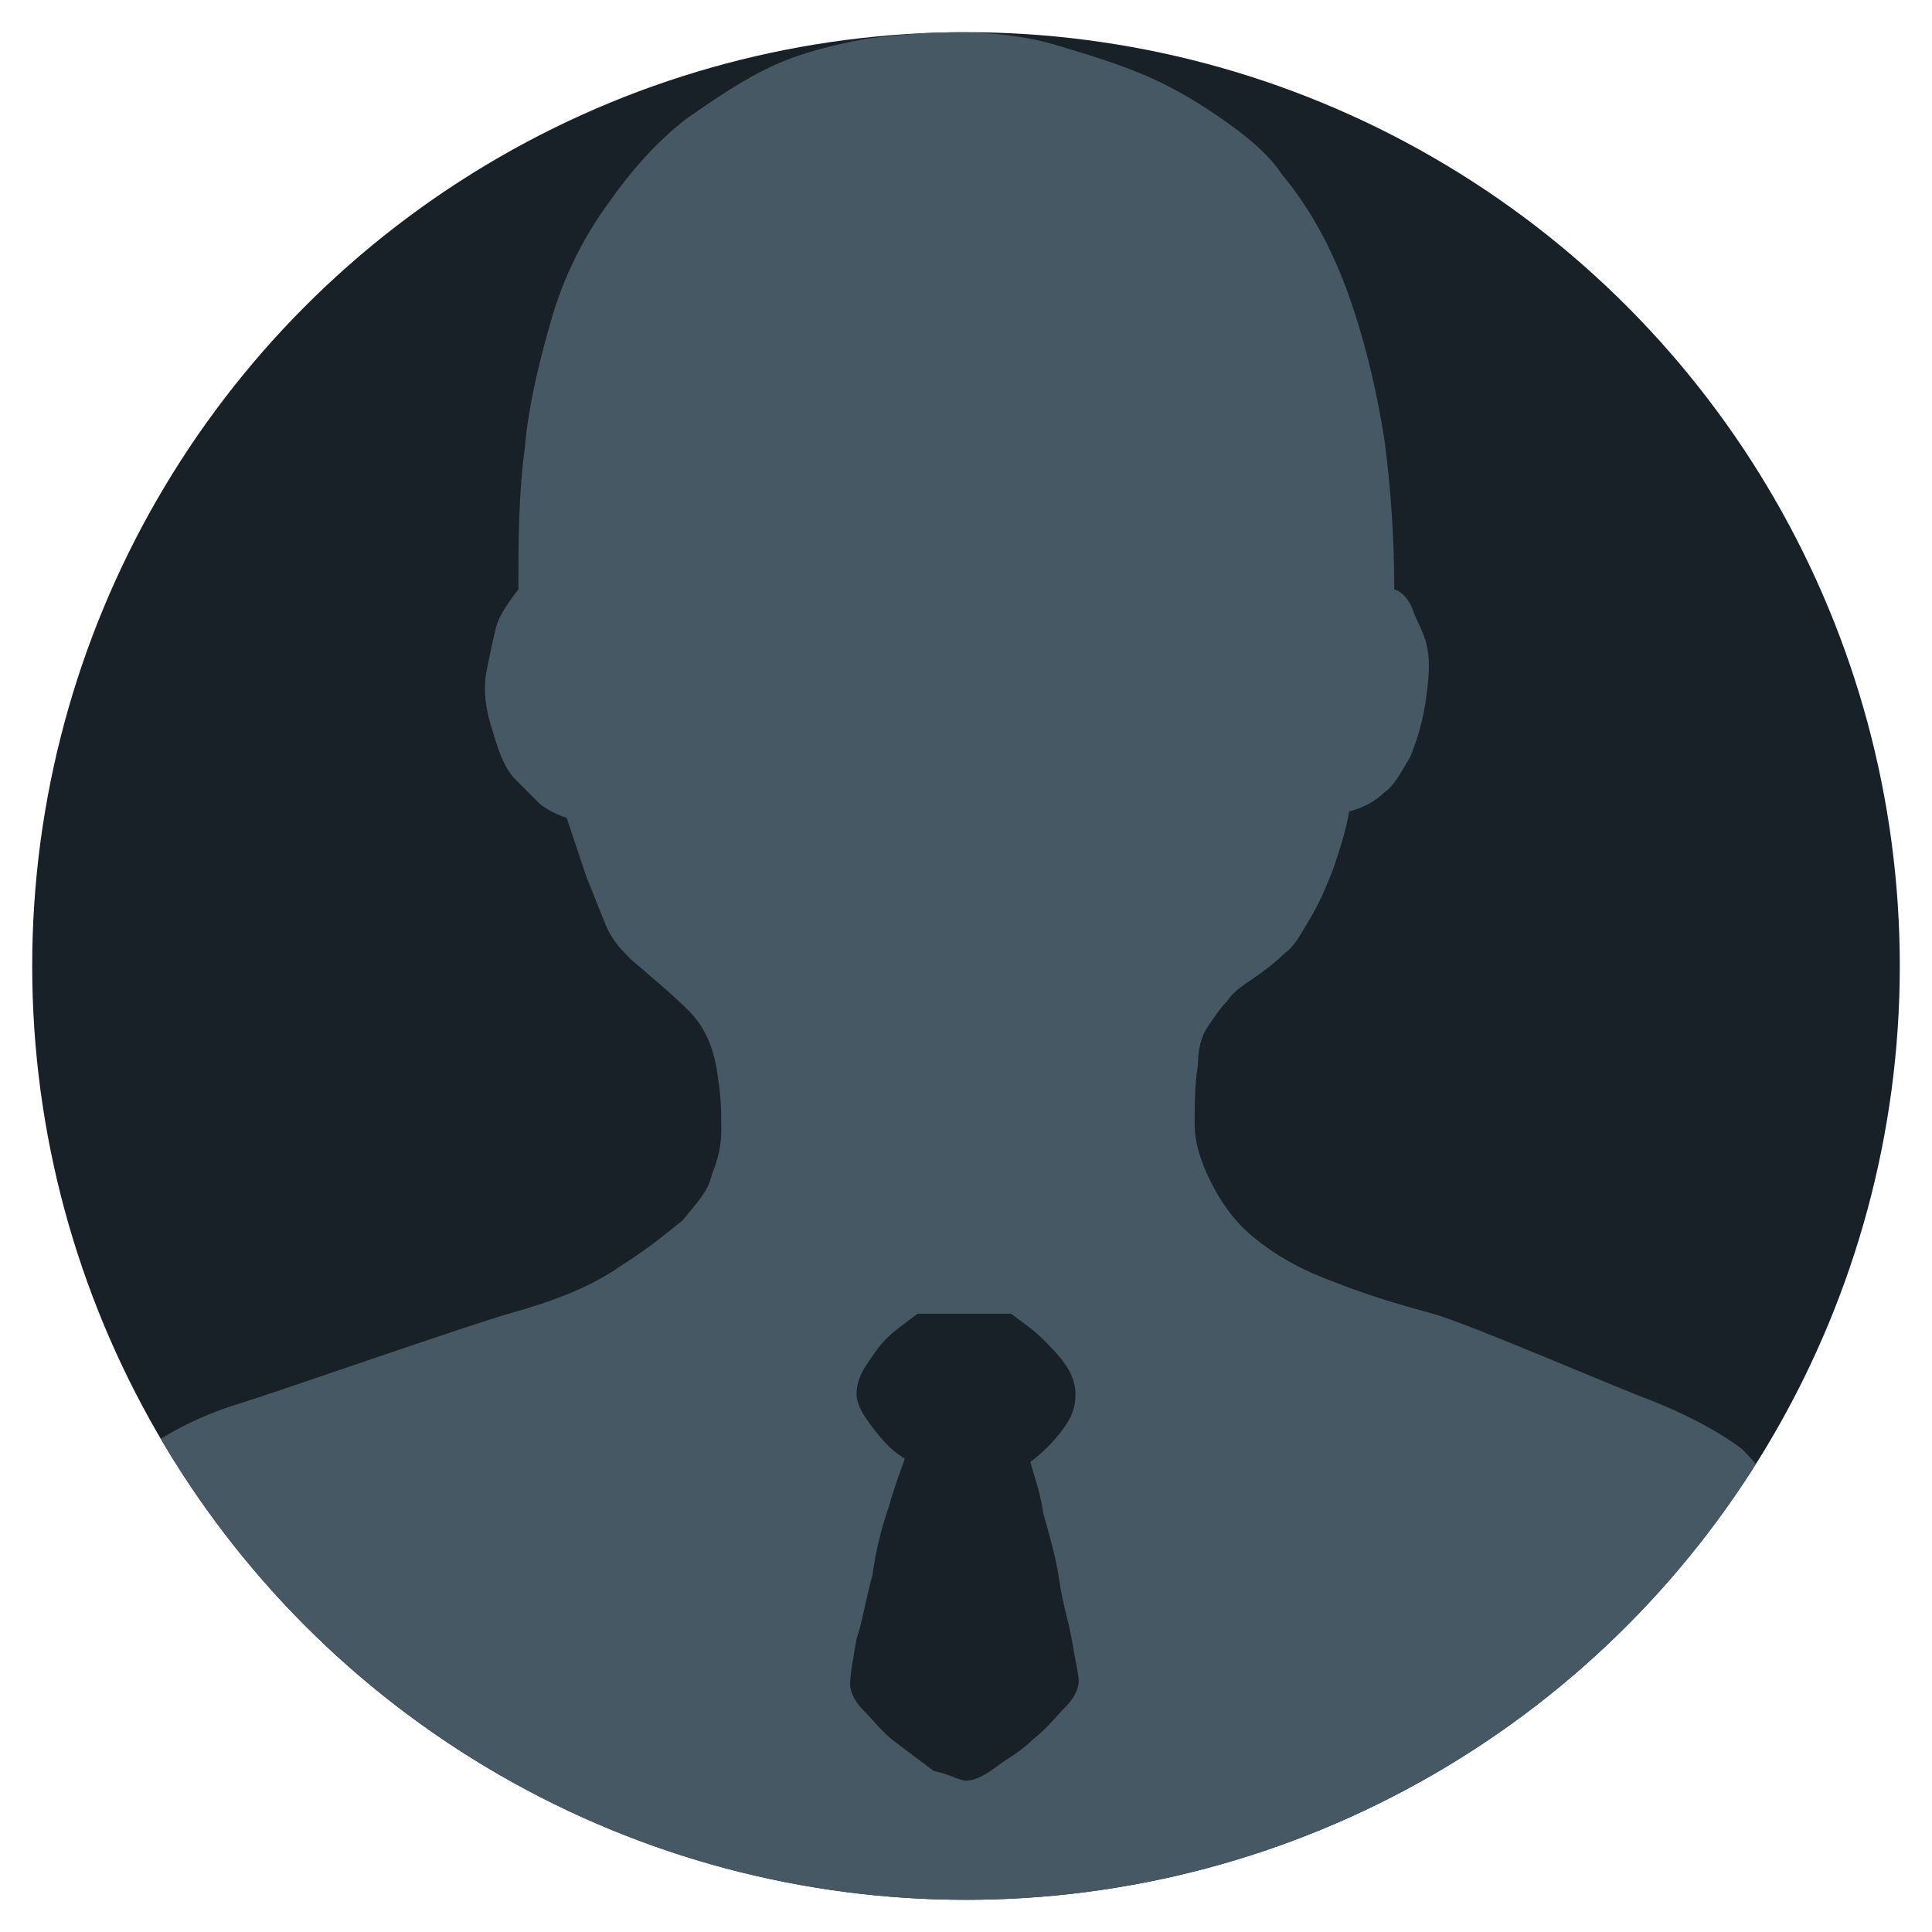 <?xml version="1.0" encoding="utf-8"?>
<!-- Generator: Adobe Illustrator 19.0.0, SVG Export Plug-In . SVG Version: 6.00 Build 0)  -->
<svg xmlns="http://www.w3.org/2000/svg" xmlns:xlink="http://www.w3.org/1999/xlink" version="1.1" id="图层_1" x="0px" y="0px" viewBox="0 0 60 60" style="enable-background:new 0 0 60 60;" xml:space="preserve">
<style type="text/css">
	.st0{fill:#182127;}
	.st1{clip-path:url(#XMLID_7_);}
	.st2{clip-path:url(#XMLID_8_);fill:#475865;}
</style>
<g id="XMLID_2_">
	<circle id="XMLID_5_" class="st0" cx="30" cy="30" r="29"/>
	<g id="XMLID_3_">
		<g id="XMLID_6_">
			<defs>
				<circle id="XMLID_16_" cx="30" cy="30" r="29"/>
			</defs>
			<clipPath id="XMLID_7_">
				<use xlink:href="#XMLID_16_" style="overflow:visible;"/>
			</clipPath>
			<g id="XMLID_9_" class="st1">
				<g id="XMLID_11_">
					<defs>
						<path id="XMLID_13_" d="M55.6,47.4c0.2,0.6,0.3,1.3,0.4,2.2c0.1,0.9,0.1,0.2,0.1,1.1c0,0.9-0.1,1.8-0.2,2.6        c-0.1,0.8-0.3,1.4-0.6,1.8c-0.2,0.3-0.7,0.6-1.6,0.9c-0.9,0.3-10.3,3-23.5,3C18.1,59,7.7,57,6,56.7s-2.6-0.7-3-1        s-0.7-1.3-0.9-2.8c-0.2-1.6-0.1-2,0.3-4.4c0.2-1.4,0.8-2.5,1.7-3.2s2-1.3,3.3-1.7s7-2.4,8.4-2.8s2.5-0.8,3.5-1.5        c0.8-0.5,1.4-1,1.9-1.4c0.4-0.5,0.8-0.9,0.9-1.4c0.2-0.5,0.3-0.9,0.3-1.4s0-1-0.1-1.6c-0.1-0.9-0.4-1.6-0.9-2.1        s-1.1-1-1.8-1.6c-0.3-0.3-0.6-0.6-0.8-1.1c-0.2-0.5-0.4-1-0.6-1.5c-0.2-0.6-0.4-1.2-0.6-1.8c-0.3-0.1-0.5-0.2-0.8-0.4        c-0.2-0.2-0.5-0.5-0.8-0.8s-0.5-0.8-0.7-1.5c-0.2-0.6-0.3-1.2-0.2-1.8c0.1-0.5,0.2-1,0.3-1.4s0.4-0.8,0.7-1.2        c0-1.5,0-2.9,0.2-4.4c0.1-1.2,0.4-2.5,0.8-3.9s1-2.6,1.8-3.7c0.7-1,1.5-1.9,2.4-2.6c1-0.7,1.9-1.3,2.8-1.7s1.8-0.6,2.8-0.8        C27.8,1.1,28.7,1,29.6,1c1.1,0,2.2,0.1,3.2,0.4c1,0.3,2,0.6,2.9,1s1.7,0.9,2.4,1.4s1.3,1,1.7,1.6c1,1.2,1.7,2.6,2.2,4.1        s0.8,2.9,1,4.2c0.2,1.5,0.3,3.1,0.3,4.6c0.3,0.1,0.5,0.4,0.6,0.7c0.1,0.3,0.3,0.6,0.4,1s0.1,0.9,0,1.6        c-0.1,0.8-0.3,1.4-0.5,1.9c-0.3,0.5-0.5,0.9-0.8,1.1c-0.3,0.3-0.7,0.5-1.1,0.6c-0.1,0.6-0.3,1.2-0.5,1.8        c-0.2,0.5-0.4,1-0.7,1.5s-0.5,0.9-0.8,1.1c-0.3,0.3-0.7,0.6-1,0.8c-0.3,0.2-0.6,0.4-0.8,0.7c-0.2,0.2-0.4,0.5-0.6,0.8        c-0.2,0.3-0.3,0.7-0.3,1.2c-0.1,0.6-0.1,1.2-0.1,1.8s0.2,1.2,0.5,1.8s0.7,1.2,1.3,1.7s1.4,1,2.5,1.4c1,0.4,2,0.7,3.1,1        s5.7,2.3,6.8,2.7c1,0.4,2,0.9,2.8,1.5C54.7,45.6,55.3,46.4,55.6,47.4L55.6,47.4z M30,55.3c0.2,0,0.5-0.1,0.9-0.4        c0.4-0.3,0.8-0.5,1.2-0.9c0.4-0.3,0.7-0.7,1-1s0.4-0.6,0.4-0.8s-0.1-0.6-0.2-1.2c-0.1-0.6-0.3-1.2-0.4-1.9        c-0.1-0.7-0.3-1.4-0.5-2.1c-0.1-0.7-0.3-1.2-0.4-1.6c0.4-0.3,0.7-0.6,1-1c0.3-0.4,0.4-0.7,0.4-1.1c0-0.3-0.1-0.6-0.3-0.9        c-0.2-0.3-0.5-0.6-0.7-0.8c-0.3-0.3-0.6-0.5-1-0.8h-2.9c-0.4,0.3-0.7,0.5-1,0.8c-0.2,0.2-0.4,0.5-0.6,0.8s-0.3,0.6-0.3,0.9        c0,0.2,0.1,0.5,0.4,0.9s0.6,0.8,1.1,1.1c-0.1,0.3-0.3,0.8-0.5,1.5c-0.2,0.6-0.4,1.3-0.5,2.1c-0.2,0.7-0.3,1.4-0.5,2        c-0.1,0.6-0.2,1.1-0.2,1.4c0,0.2,0.1,0.5,0.4,0.8s0.6,0.7,1,1s0.8,0.6,1.2,0.9C29.5,55.1,29.8,55.3,30,55.3L30,55.3z"/>
					</defs>
					<clipPath id="XMLID_8_">
						<use xlink:href="#XMLID_13_" style="overflow:visible;"/>
					</clipPath>
					<circle id="XMLID_4_" class="st2" cx="29.9" cy="28.3" r="32.2"/>
				</g>
			</g>
		</g>
	</g>
</g>
</svg>
